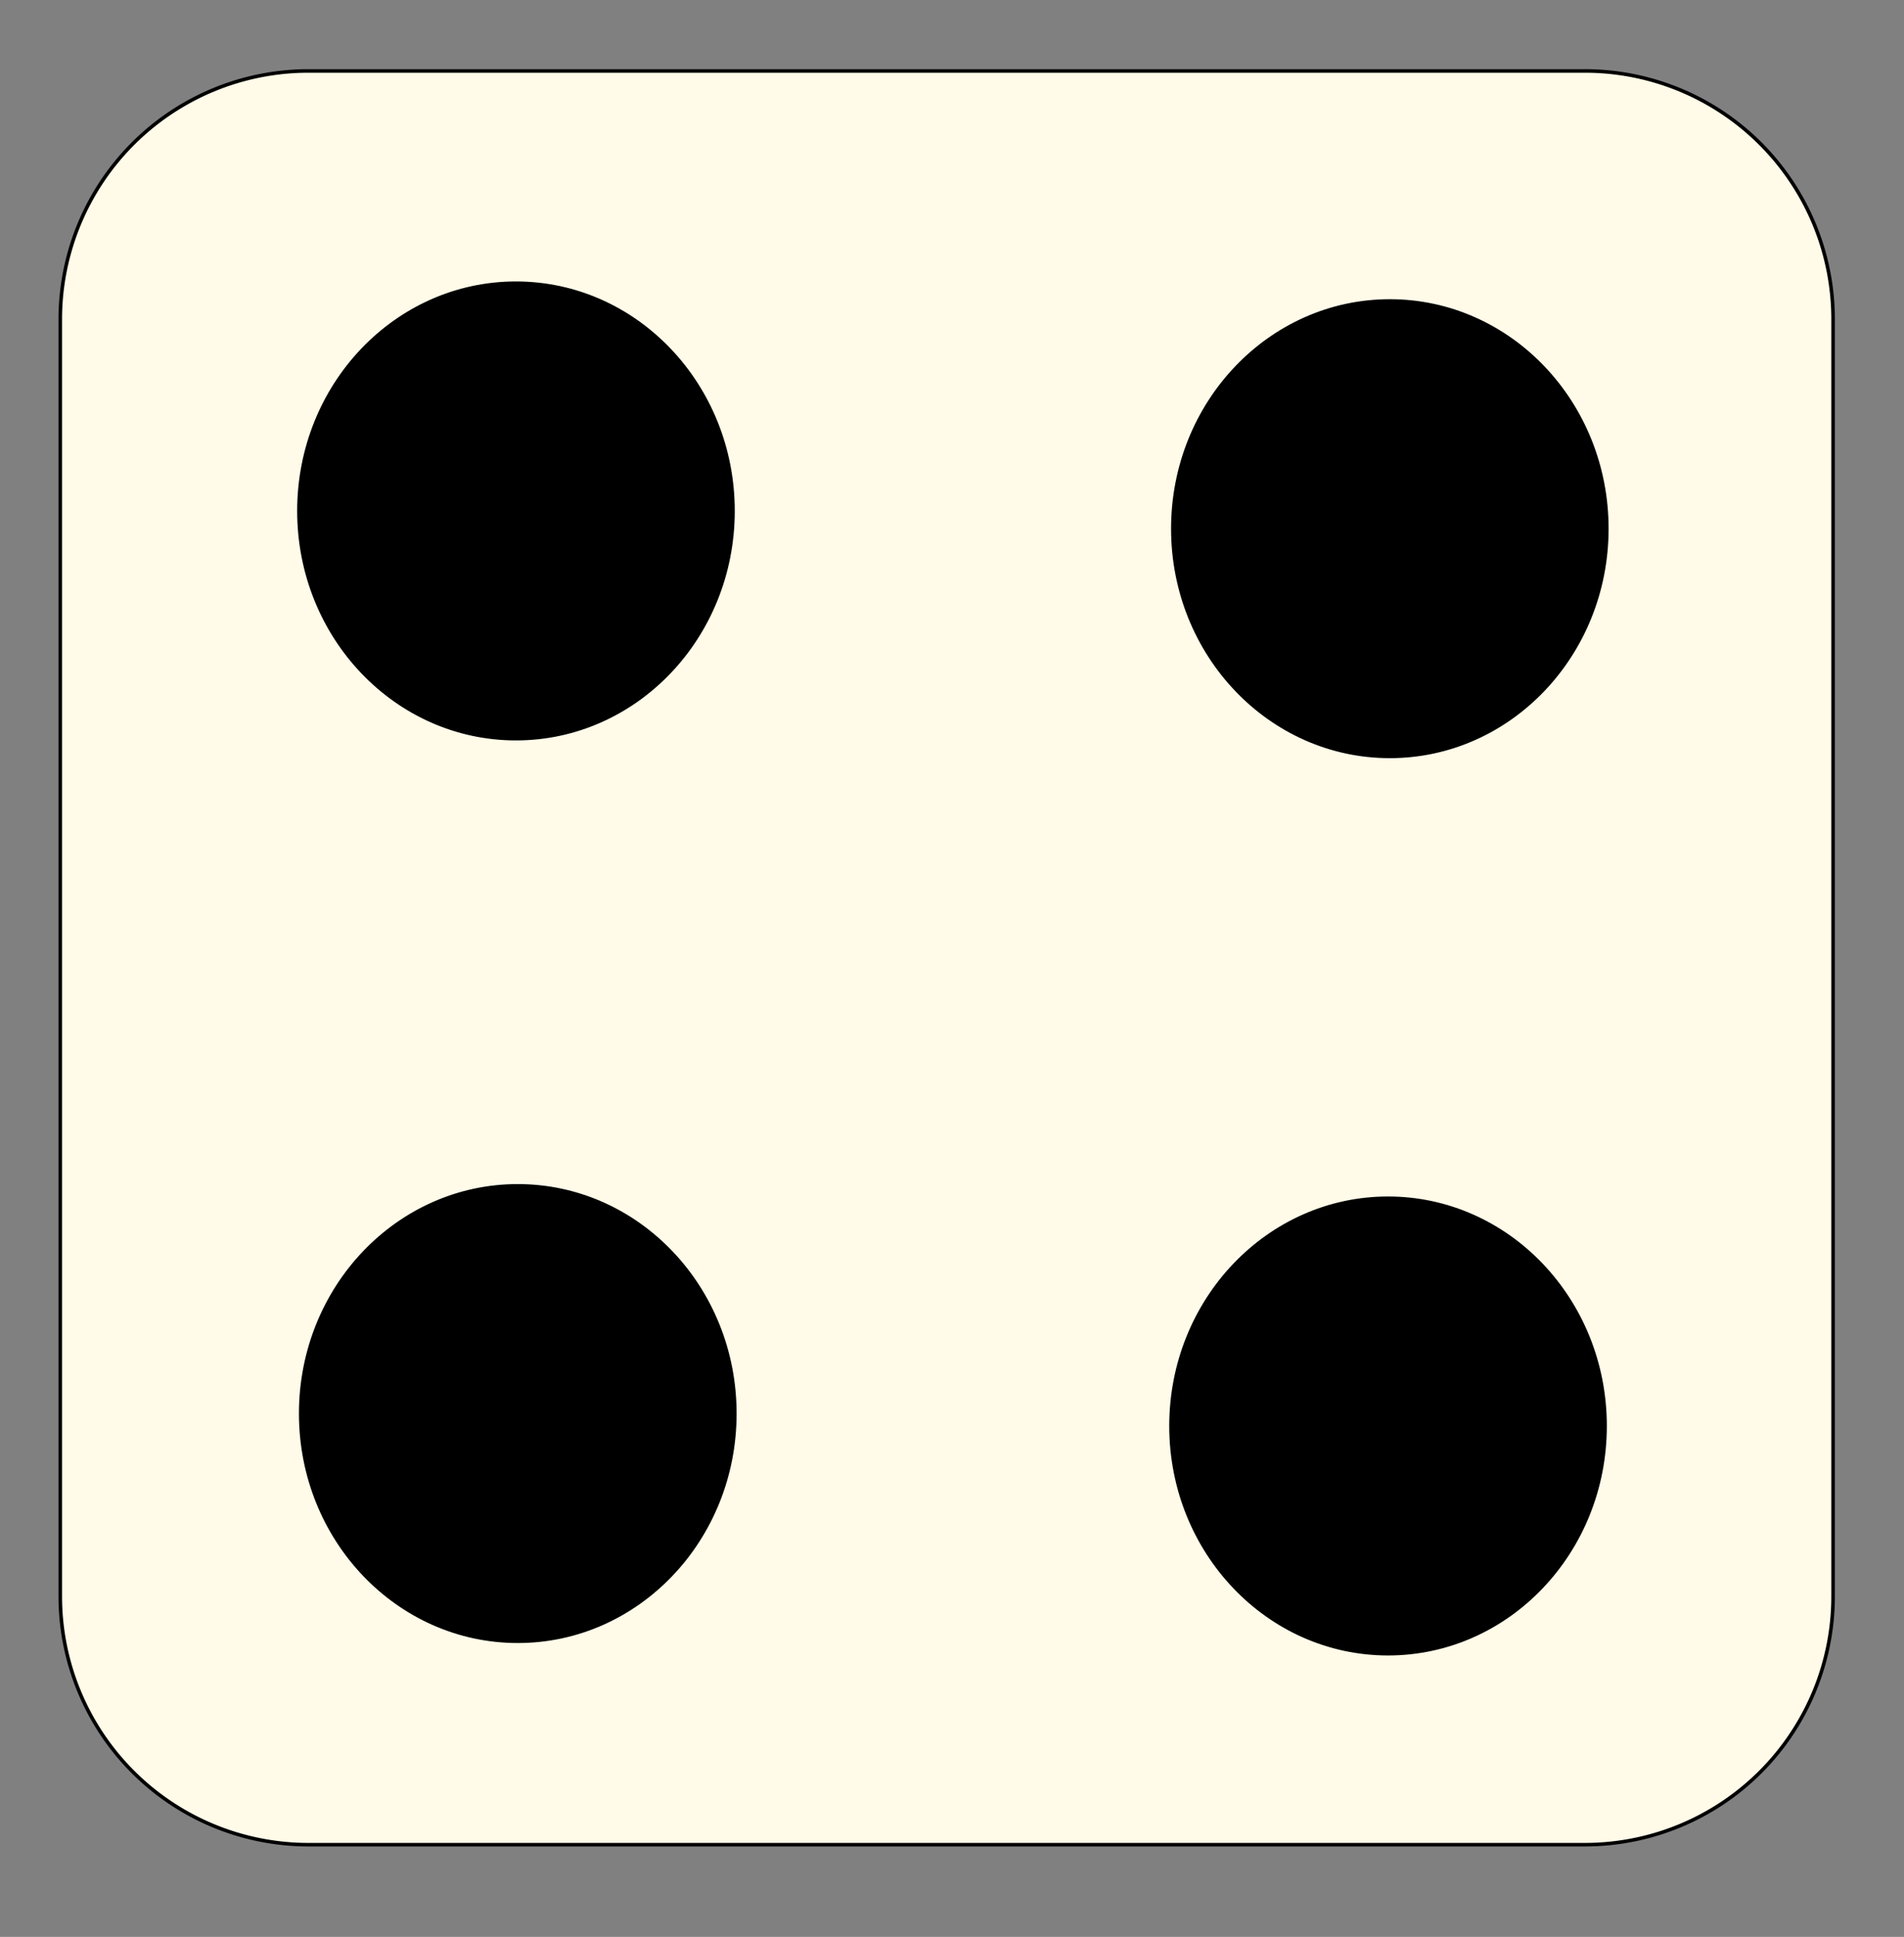 <svg id="Dots" xmlns="http://www.w3.org/2000/svg" width="537" height="546" viewBox="0 0 537 546">
  <rect x="0" y="0" width="537" height="546" fill="#808080" stroke="none"/>
  <defs>
    <style>
      .cls-1 {
        fill: #fffbe8;
      }

      .cls-1, .cls-2 {
        stroke: #000;
        stroke-width: 1px;
        fill-rule: evenodd;
      }
    </style>
  </defs>
  <path id="Rounded_Rectangle_1" data-name="Rounded Rectangle 1" class="cls-1" d="M87,20H447a70,70,0,0,1,70,70V450a70,70,0,0,1-70,70H87a70,70,0,0,1-70-70V90A70,70,0,0,1,87,20Z"/>
  <path class="cls-2" d="M145.521,79.839c33.8,0,61.208,28.739,61.208,64.191s-27.4,64.19-61.208,64.19-61.209-28.739-61.209-64.19S111.716,79.839,145.521,79.839Z"/>
  <path id="Ellipse_1_copy" data-name="Ellipse 1 copy" class="cls-2" d="M146.031,334.281c33.81,0,61.219,28.738,61.219,64.188s-27.409,64.187-61.219,64.187-61.219-28.737-61.219-64.187S112.221,334.281,146.031,334.281Z"/>
  <path id="Ellipse_1_copy_2" data-name="Ellipse 1 copy 2" class="cls-2" d="M391.479,337.78c33.805,0,61.209,28.739,61.209,64.19s-27.4,64.191-61.209,64.191-61.208-28.739-61.208-64.191S357.675,337.78,391.479,337.78Z"/>
  <path id="Ellipse_1_copy_3" data-name="Ellipse 1 copy 3" class="cls-2" d="M391.984,84.844c33.8,0,61.2,28.737,61.2,64.187s-27.4,64.188-61.2,64.188-61.2-28.738-61.2-64.188S358.183,84.844,391.984,84.844Z"/>
</svg>
